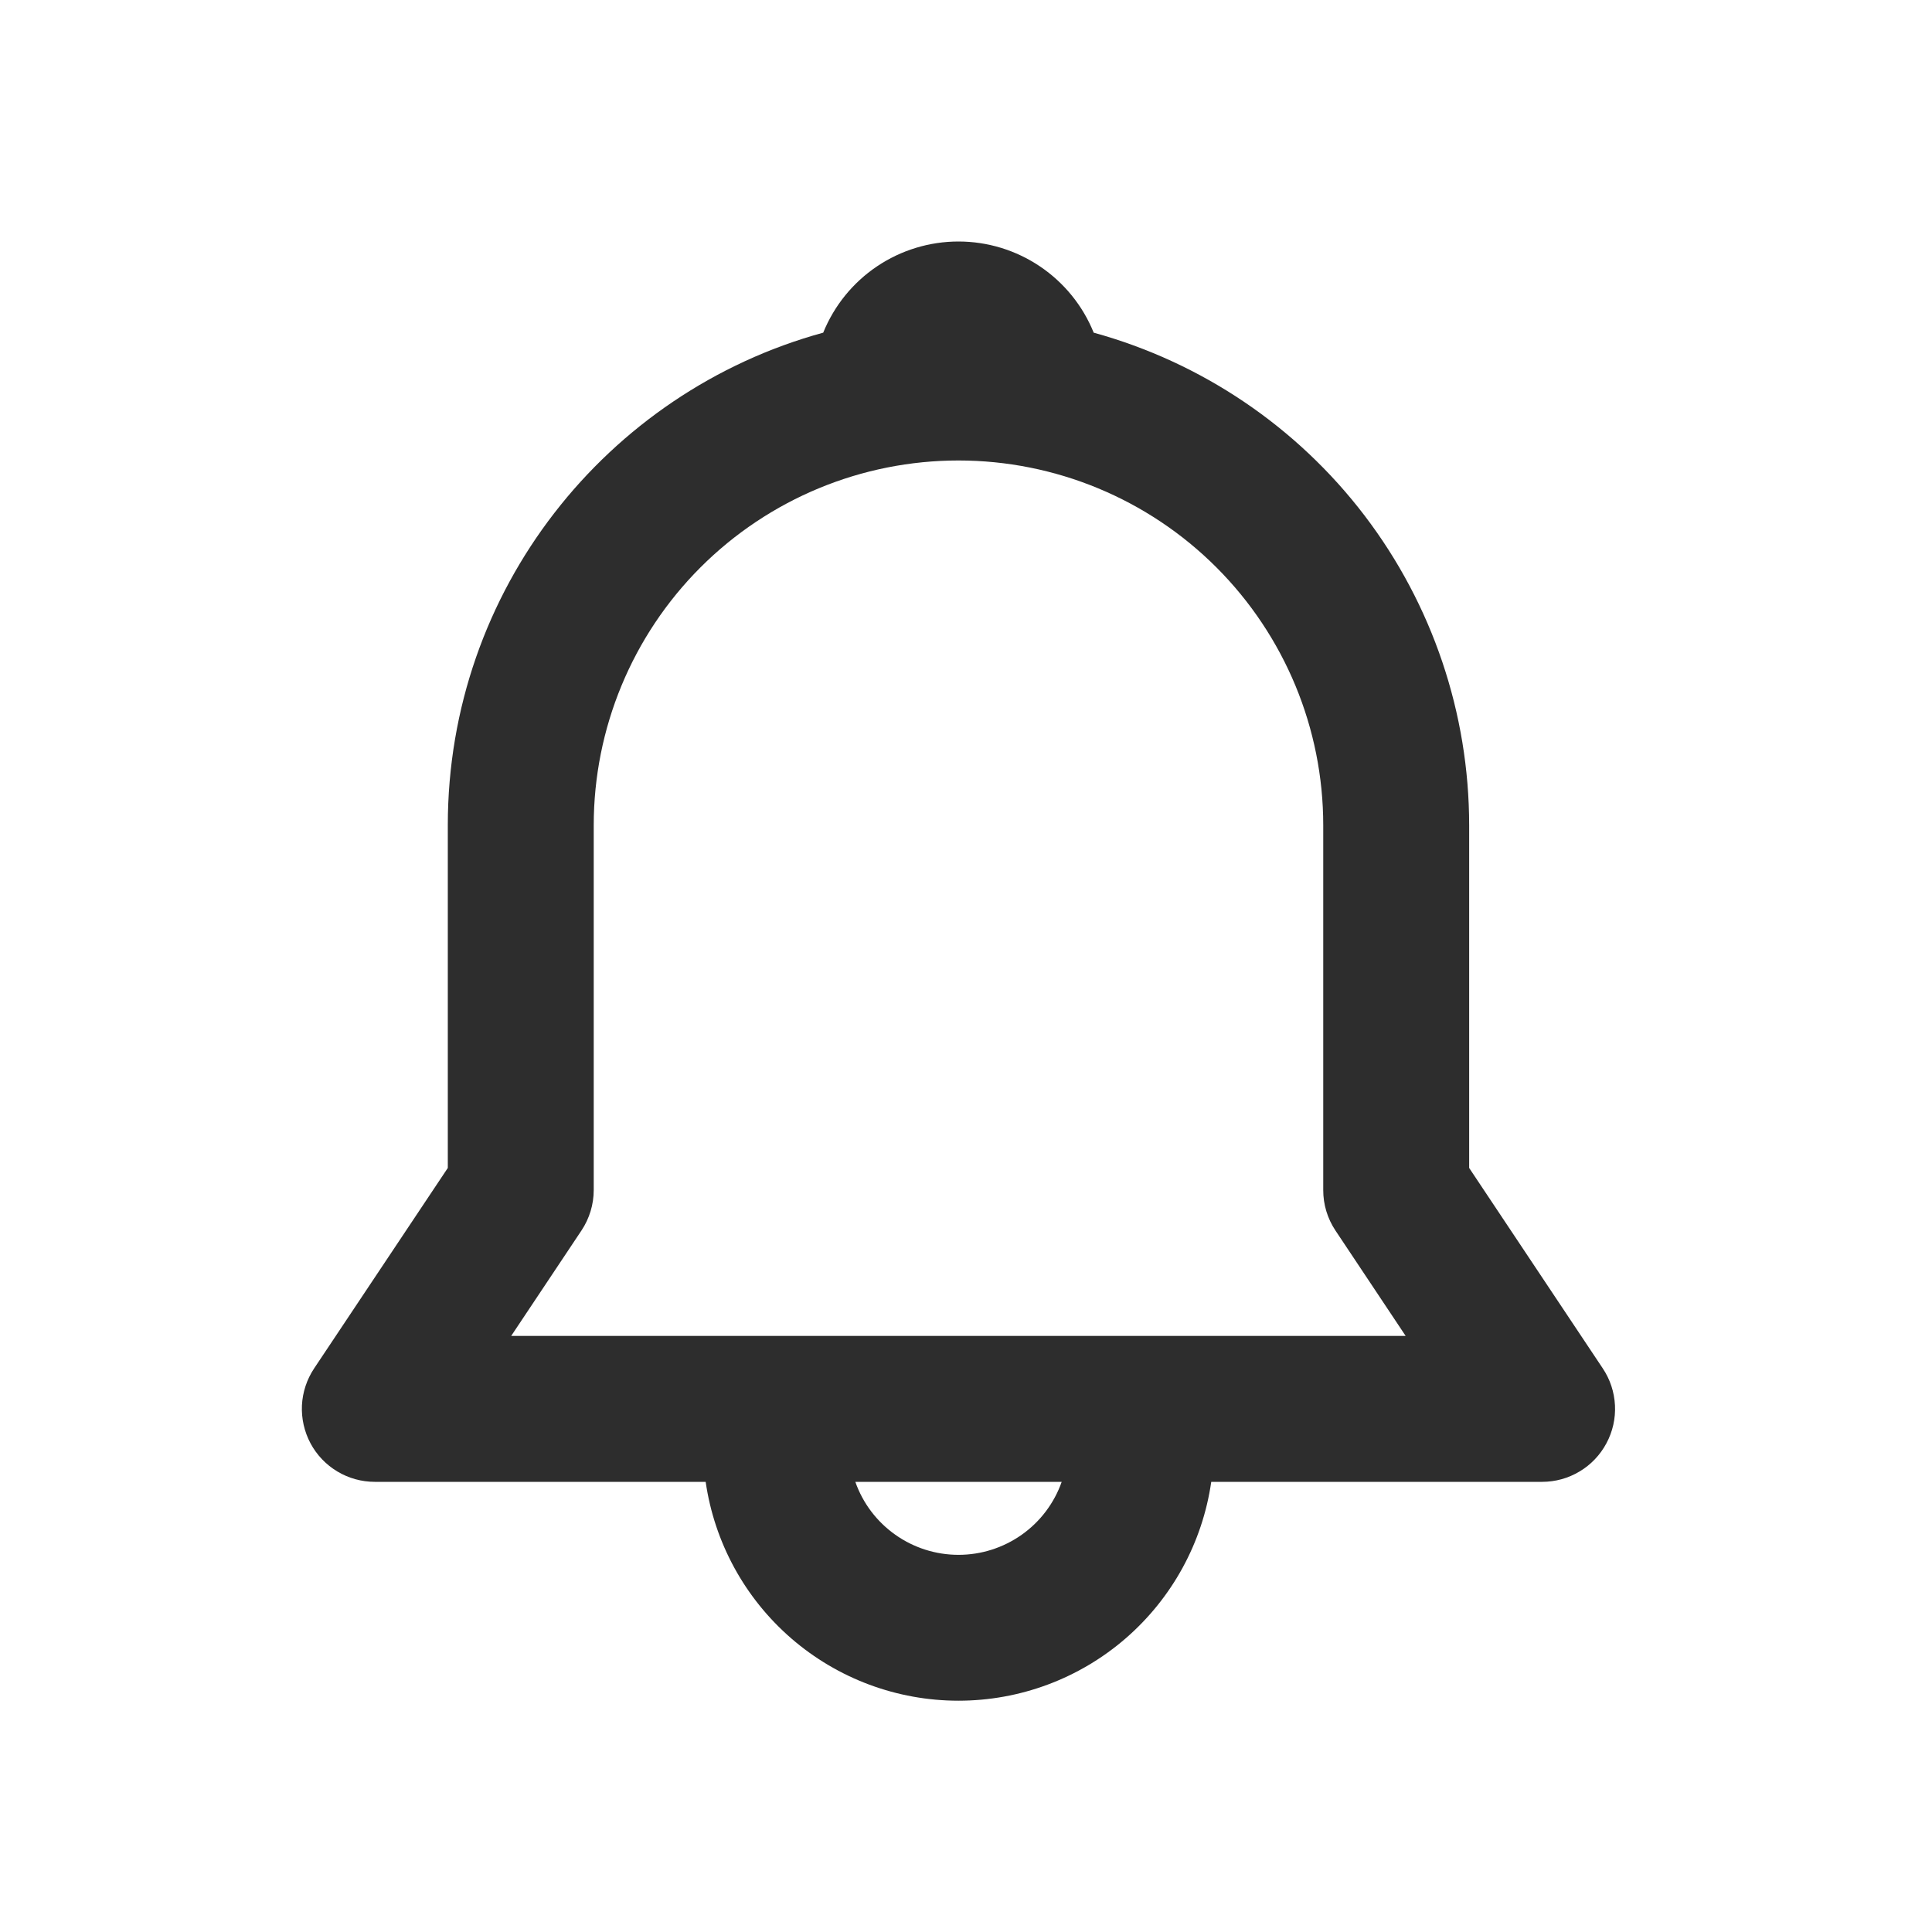 <svg width="32" height="32" viewBox="0 0 32 32" fill="none" xmlns="http://www.w3.org/2000/svg">
<path d="M13.635 5.51C13.816 5.064 14.125 4.682 14.524 4.413C14.923 4.144 15.394 4 15.875 4C16.357 4 16.827 4.144 17.226 4.413C17.625 4.682 17.935 5.064 18.115 5.51C19.902 6.002 21.478 7.066 22.602 8.54C23.725 10.014 24.333 11.816 24.334 13.669V19.345L26.547 22.665C26.669 22.847 26.738 23.058 26.749 23.277C26.76 23.495 26.711 23.713 26.607 23.906C26.504 24.099 26.351 24.26 26.163 24.372C25.975 24.485 25.761 24.544 25.542 24.544H20.062C19.917 25.551 19.413 26.471 18.644 27.137C17.875 27.803 16.892 28.169 15.875 28.169C14.858 28.169 13.875 27.803 13.106 27.137C12.337 26.471 11.834 25.551 11.688 24.544H6.209C5.99 24.544 5.775 24.485 5.587 24.372C5.4 24.26 5.246 24.099 5.143 23.906C5.04 23.713 4.991 23.495 5.001 23.277C5.012 23.058 5.082 22.847 5.203 22.665L7.417 19.345V13.669C7.417 9.773 10.051 6.491 13.635 5.51ZM14.167 24.544C14.291 24.898 14.523 25.204 14.829 25.42C15.135 25.637 15.501 25.753 15.876 25.753C16.251 25.753 16.616 25.637 16.923 25.42C17.229 25.204 17.46 24.898 17.585 24.544H14.165H14.167ZM15.875 7.627C14.273 7.627 12.736 8.264 11.603 9.397C10.47 10.53 9.834 12.067 9.834 13.669V19.711C9.834 19.949 9.763 20.183 9.631 20.381L8.467 22.127H23.282L22.119 20.381C21.987 20.183 21.916 19.949 21.917 19.711V13.669C21.917 12.067 21.28 10.53 20.147 9.397C19.014 8.264 17.477 7.627 15.875 7.627Z" fill="#2D2D2D"/>
</svg>
